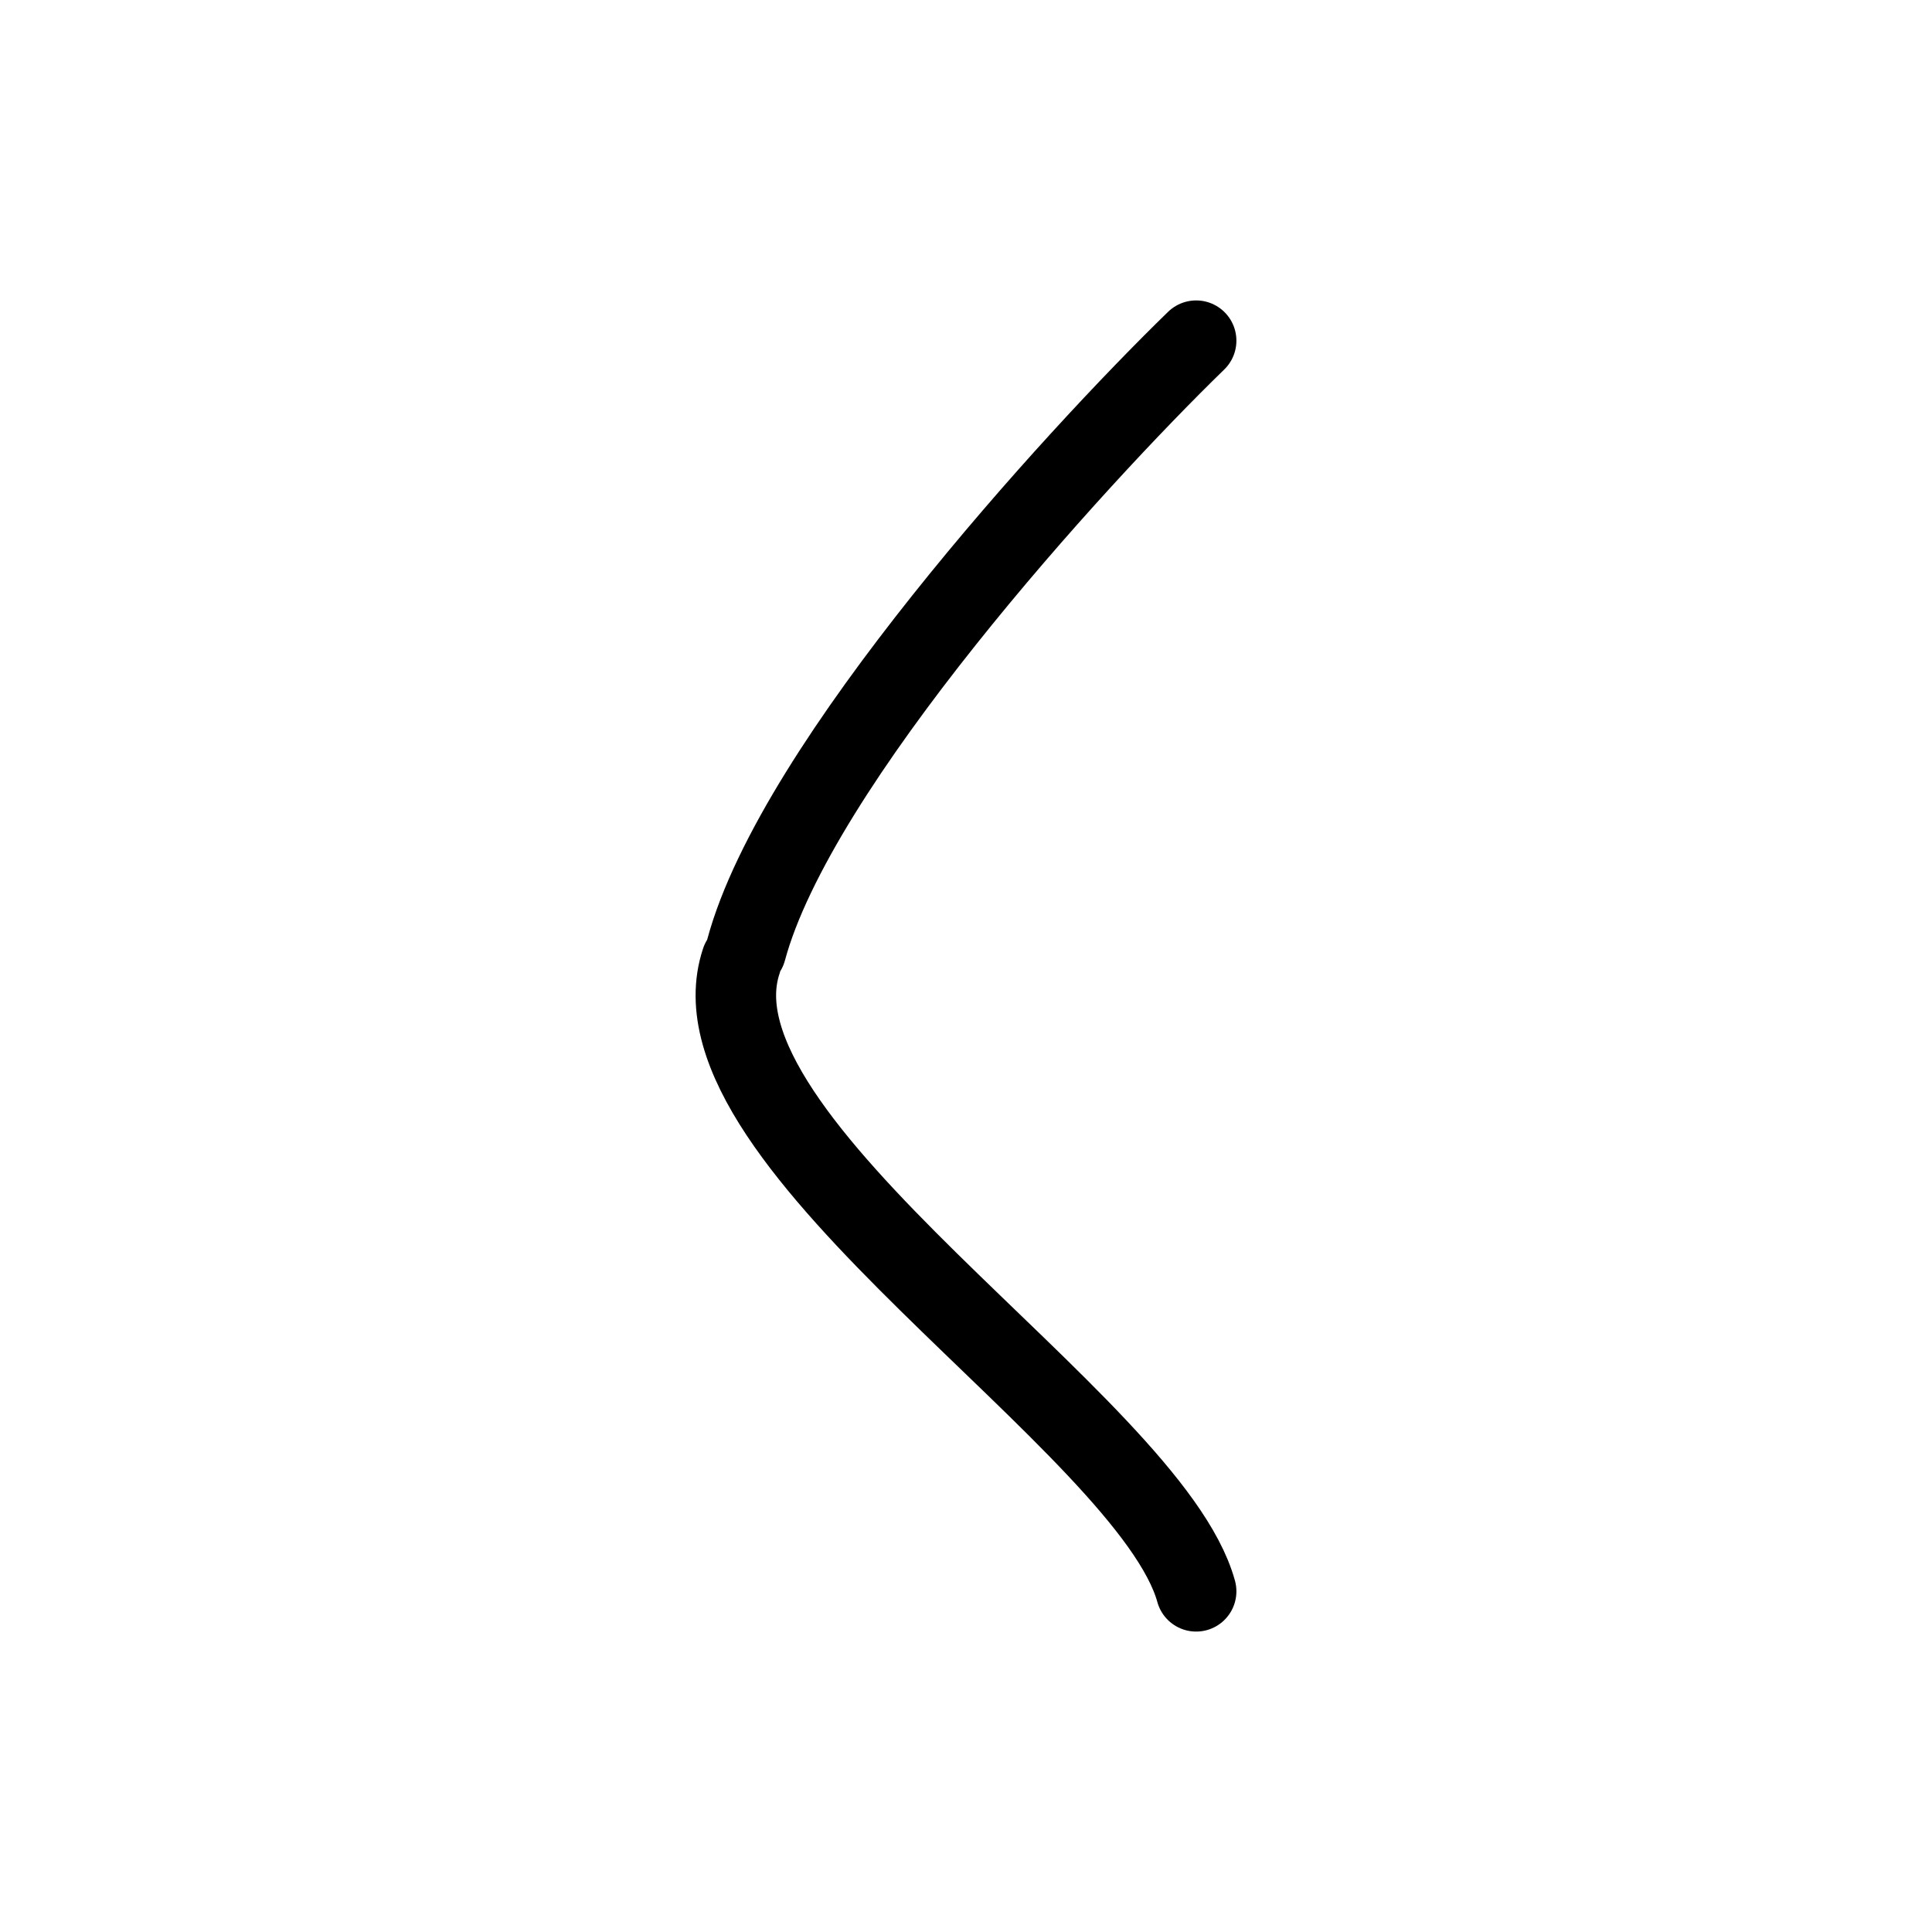 <svg xmlns="http://www.w3.org/2000/svg" xmlns:xlink="http://www.w3.org/1999/xlink" style="isolation:isolate" viewBox="0 0 24 24" width="24" height="24"><g><path d=" M 9.268 11.801 C 9.887 9.496 13.338 5.71 14.859 4.232 M 9.209 11.938 C 8.45 14.207 14.286 17.688 14.859 19.768" fill-rule="evenodd" fill="none" vector-effect="non-scaling-stroke" stroke-width="1" stroke="rgb(0,0,0)" stroke-linejoin="round" stroke-linecap="round" stroke-miterlimit="3"/></g></svg>
